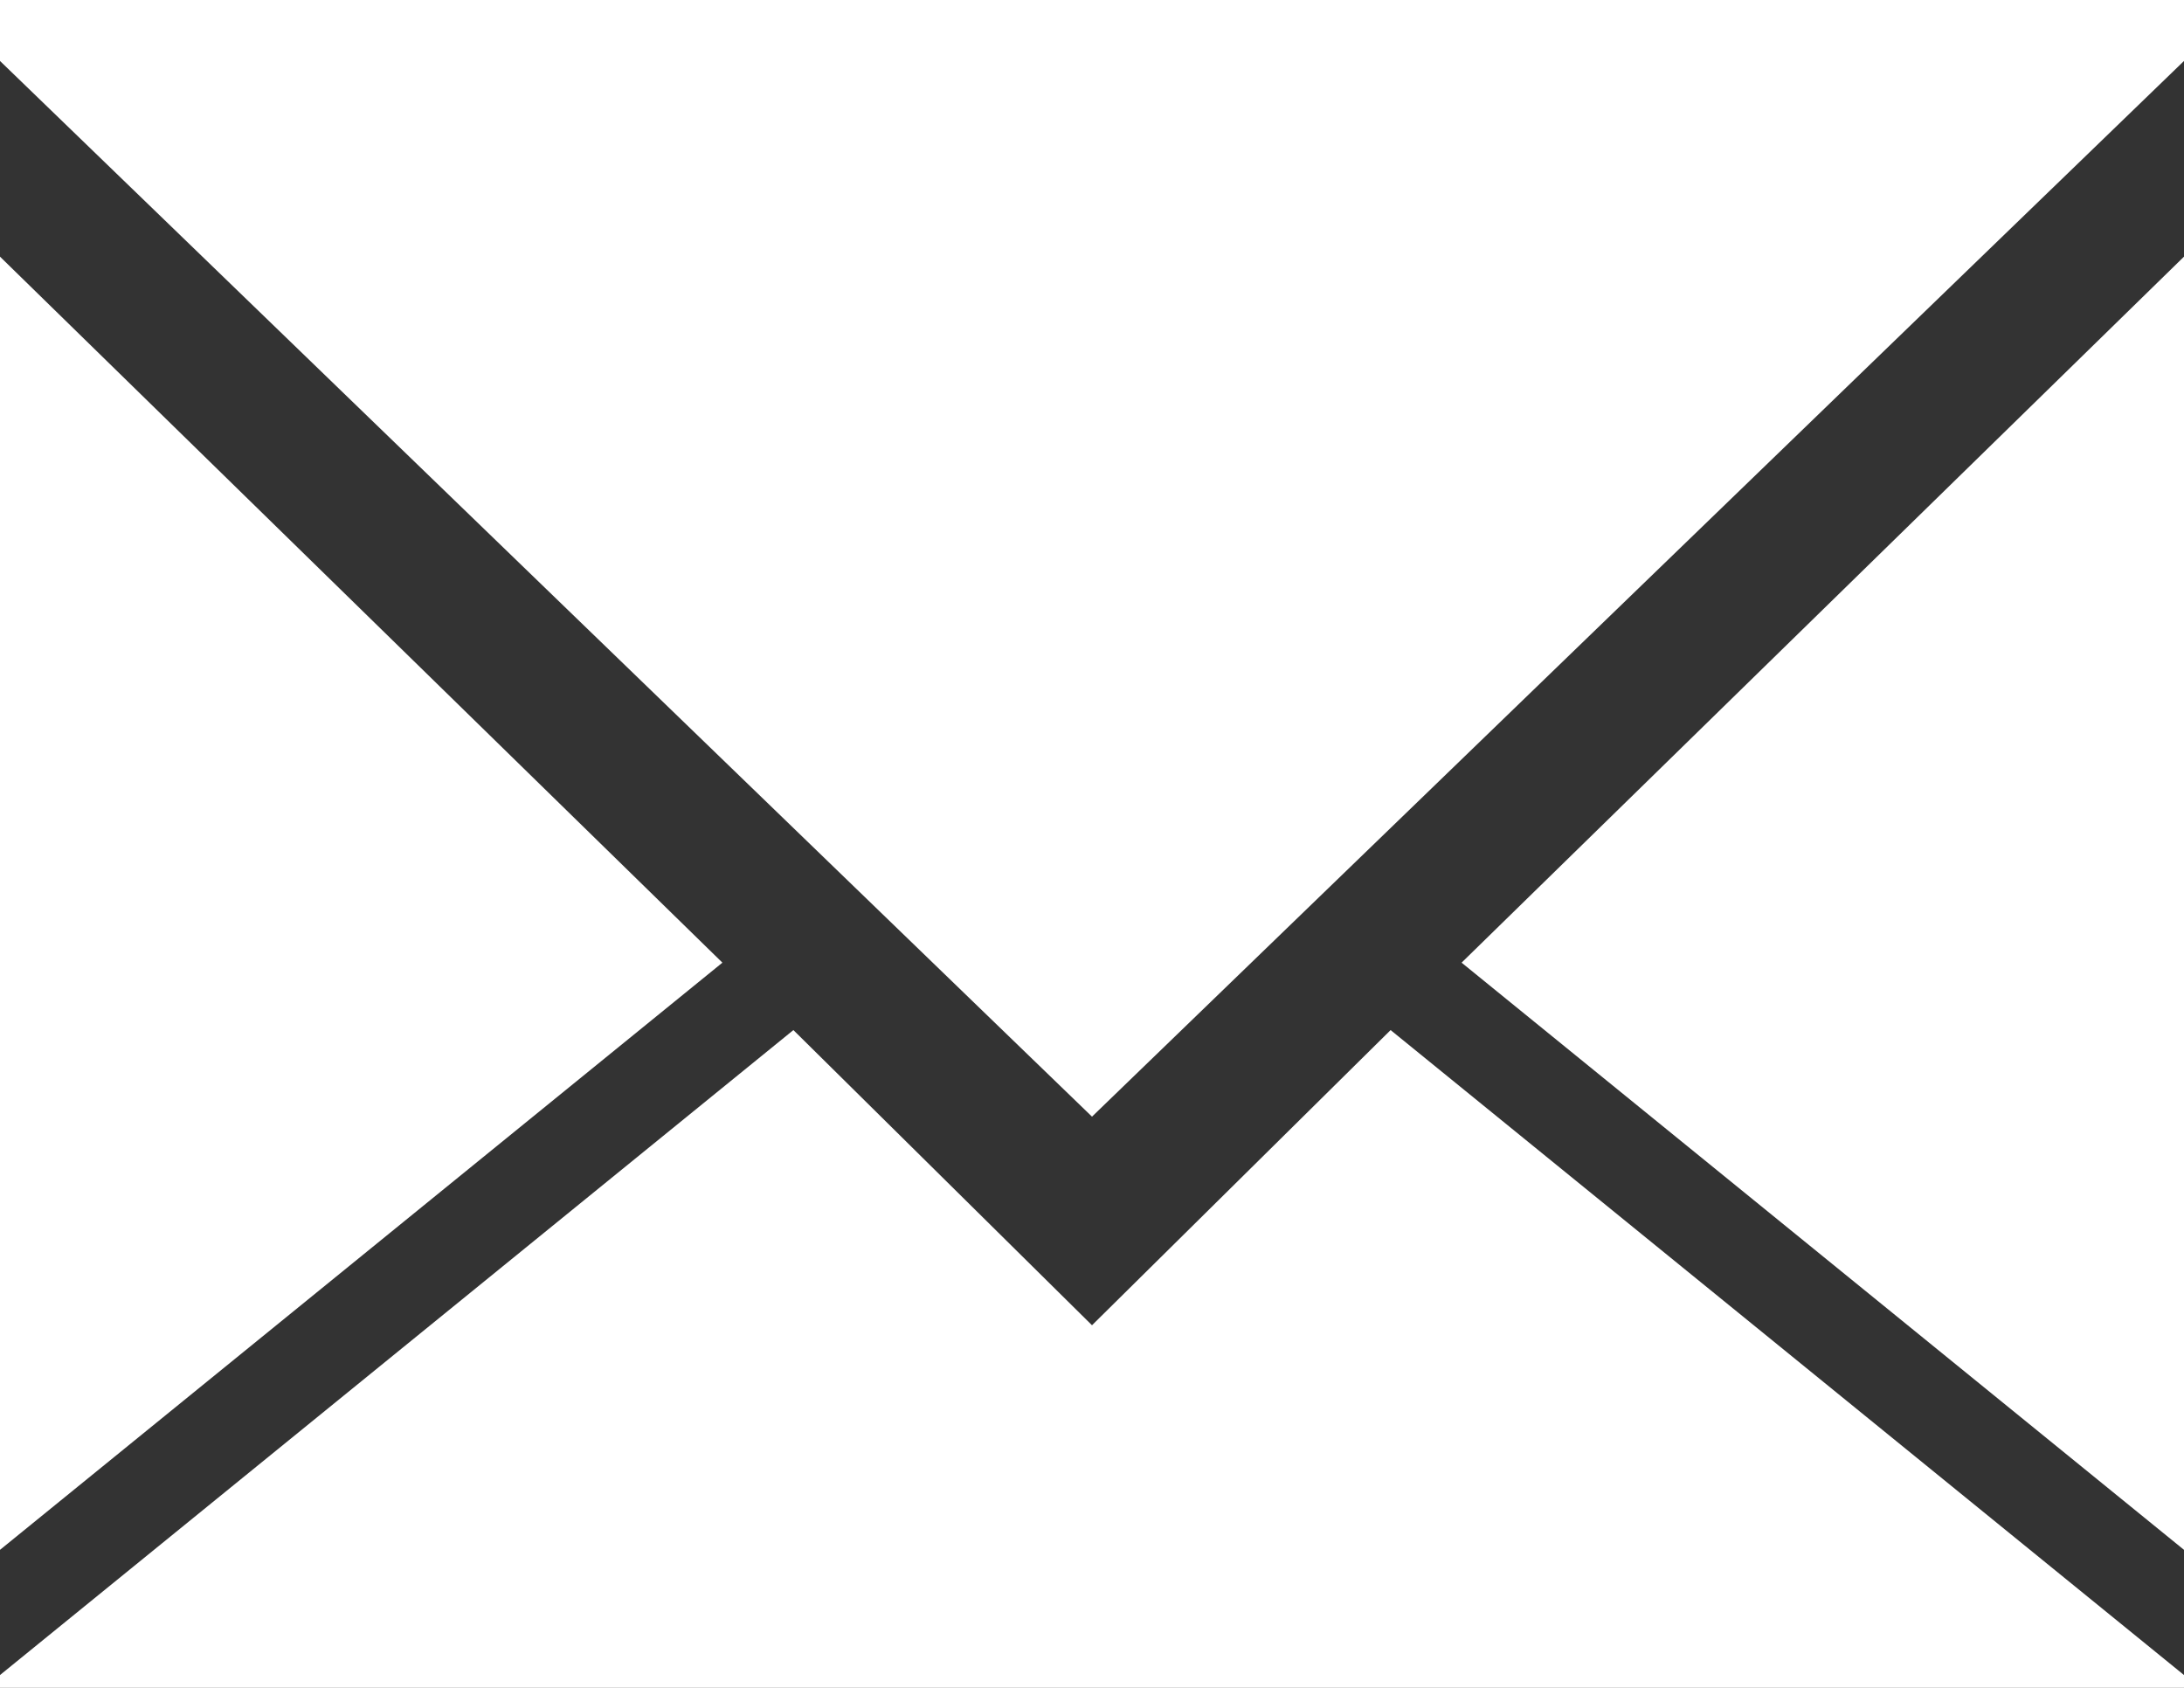 <svg width="22" height="17" viewBox="0 0 22 17" fill="none" xmlns="http://www.w3.org/2000/svg">
<rect x="0" y="0" width="22" height="17" fill="#333333" stroke="none"/>
<path d="M22 0.614L11 11.247L0 0.614V0H22V0.614ZM22 15.61L14.723 9.696L22 2.585V15.61ZM0 2.585L7.277 9.696L0 15.61V2.585ZM11 13.348L14.008 10.375L22 16.871V17H0V16.871L7.992 10.375L11 13.348Z" fill="white"/>
</svg>
